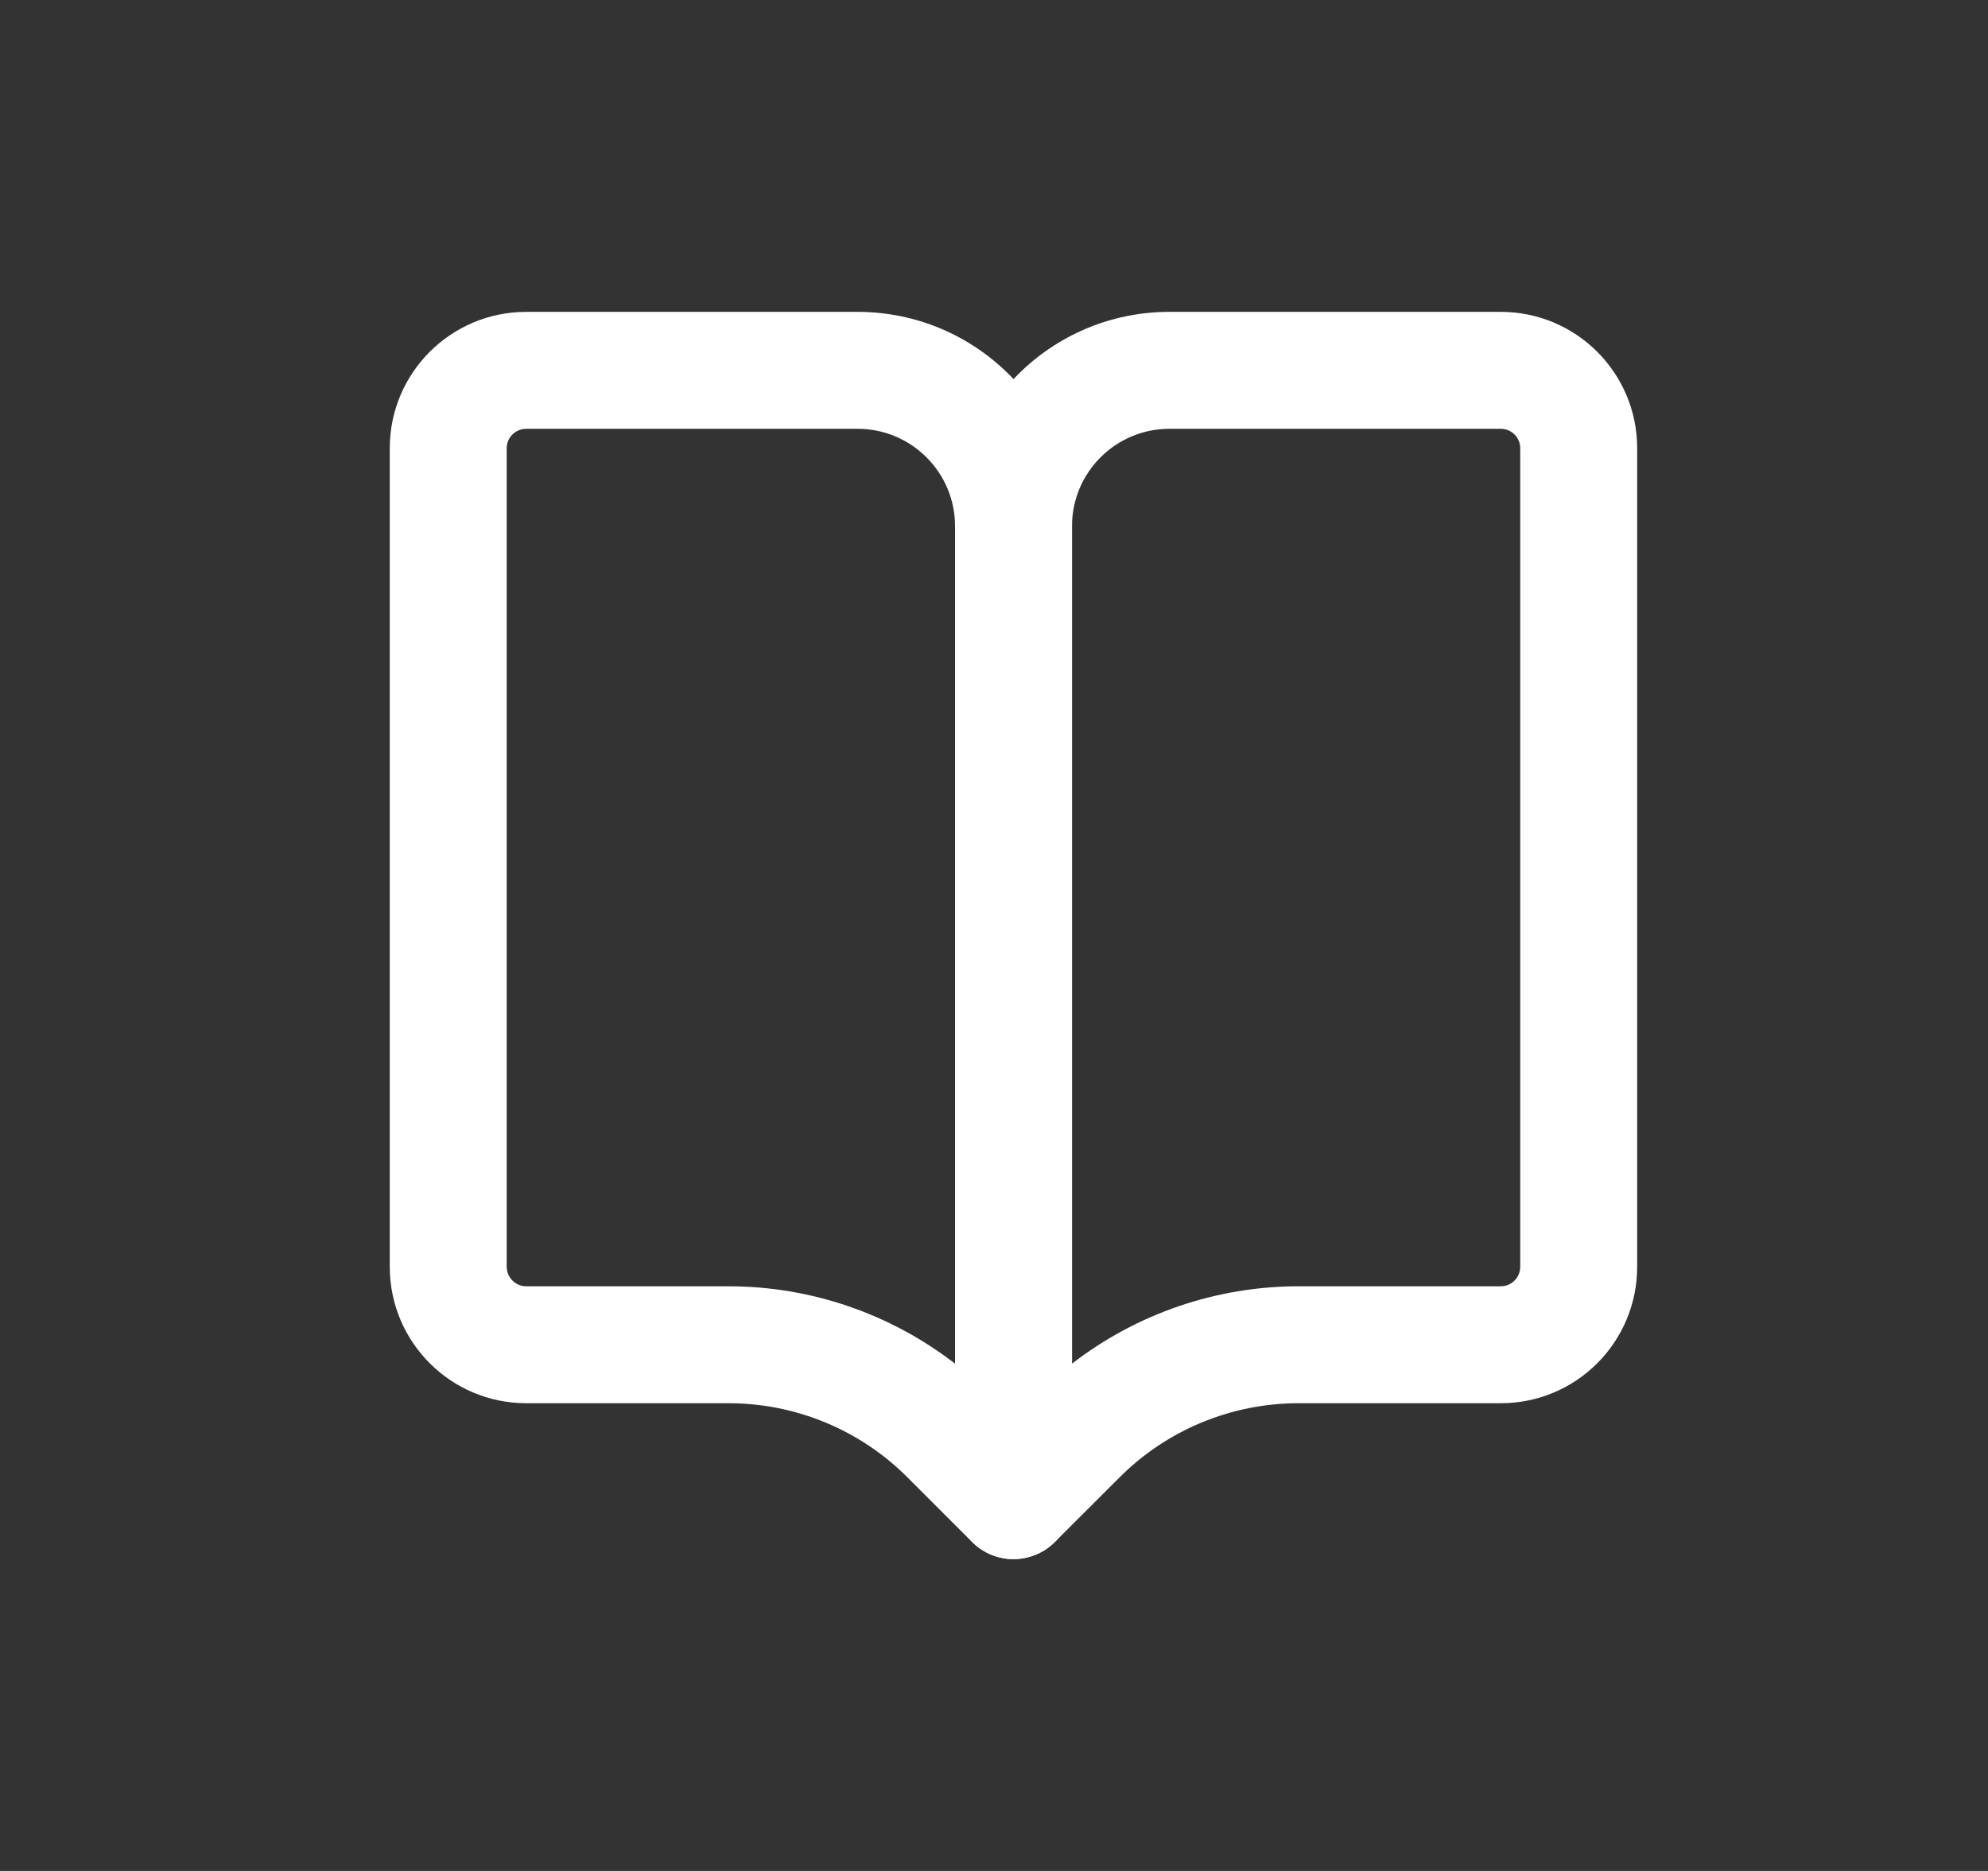 <svg width="17" height="16" viewBox="0 0 17 16" fill="none">
    <rect x="0" y="0" width="17" height="16" fill="#333333" stroke="none"/>
    <path
      fillRule="evenodd"
      clipRule="evenodd"
      d="M8.167 4.5C8.167 3.487 8.988 2.667 10 2.667H12.834C13.478 2.667 14 3.189 14 3.833V10.833C14 11.478 13.478 12 12.834 12H11.105C10.53 12 9.979 12.228 9.573 12.635L9.02 13.187C8.877 13.33 8.662 13.373 8.475 13.295C8.289 13.218 8.167 13.036 8.167 12.833V4.5ZM10 3.667C9.54 3.667 9.167 4.04 9.167 4.5V11.662C9.719 11.235 10.4 11 11.105 11H12.834C12.926 11 13 10.925 13 10.833V3.833C13 3.741 12.925 3.667 12.834 3.667H10Z"
      fill= "#FFFFFF"
    />
    <path
      fillRule="evenodd"
      clipRule="evenodd"
      d="M4.5 3.667C4.408 3.667 4.333 3.741 4.333 3.833V10.833C4.333 10.925 4.408 11 4.5 11H6.229C6.934 11 7.615 11.235 8.167 11.662V4.5C8.167 4.04 7.794 3.667 7.333 3.667H4.5ZM3.333 3.833C3.333 3.189 3.856 2.667 4.5 2.667H7.333C8.346 2.667 9.167 3.487 9.167 4.5V12.833C9.167 13.036 9.045 13.218 8.858 13.295C8.671 13.373 8.456 13.33 8.313 13.187L7.761 12.635C7.355 12.228 6.804 12 6.229 12H4.5C3.856 12 3.333 11.478 3.333 10.833V3.833Z"
      fill= "#FFFFFF"
    />
  </svg>